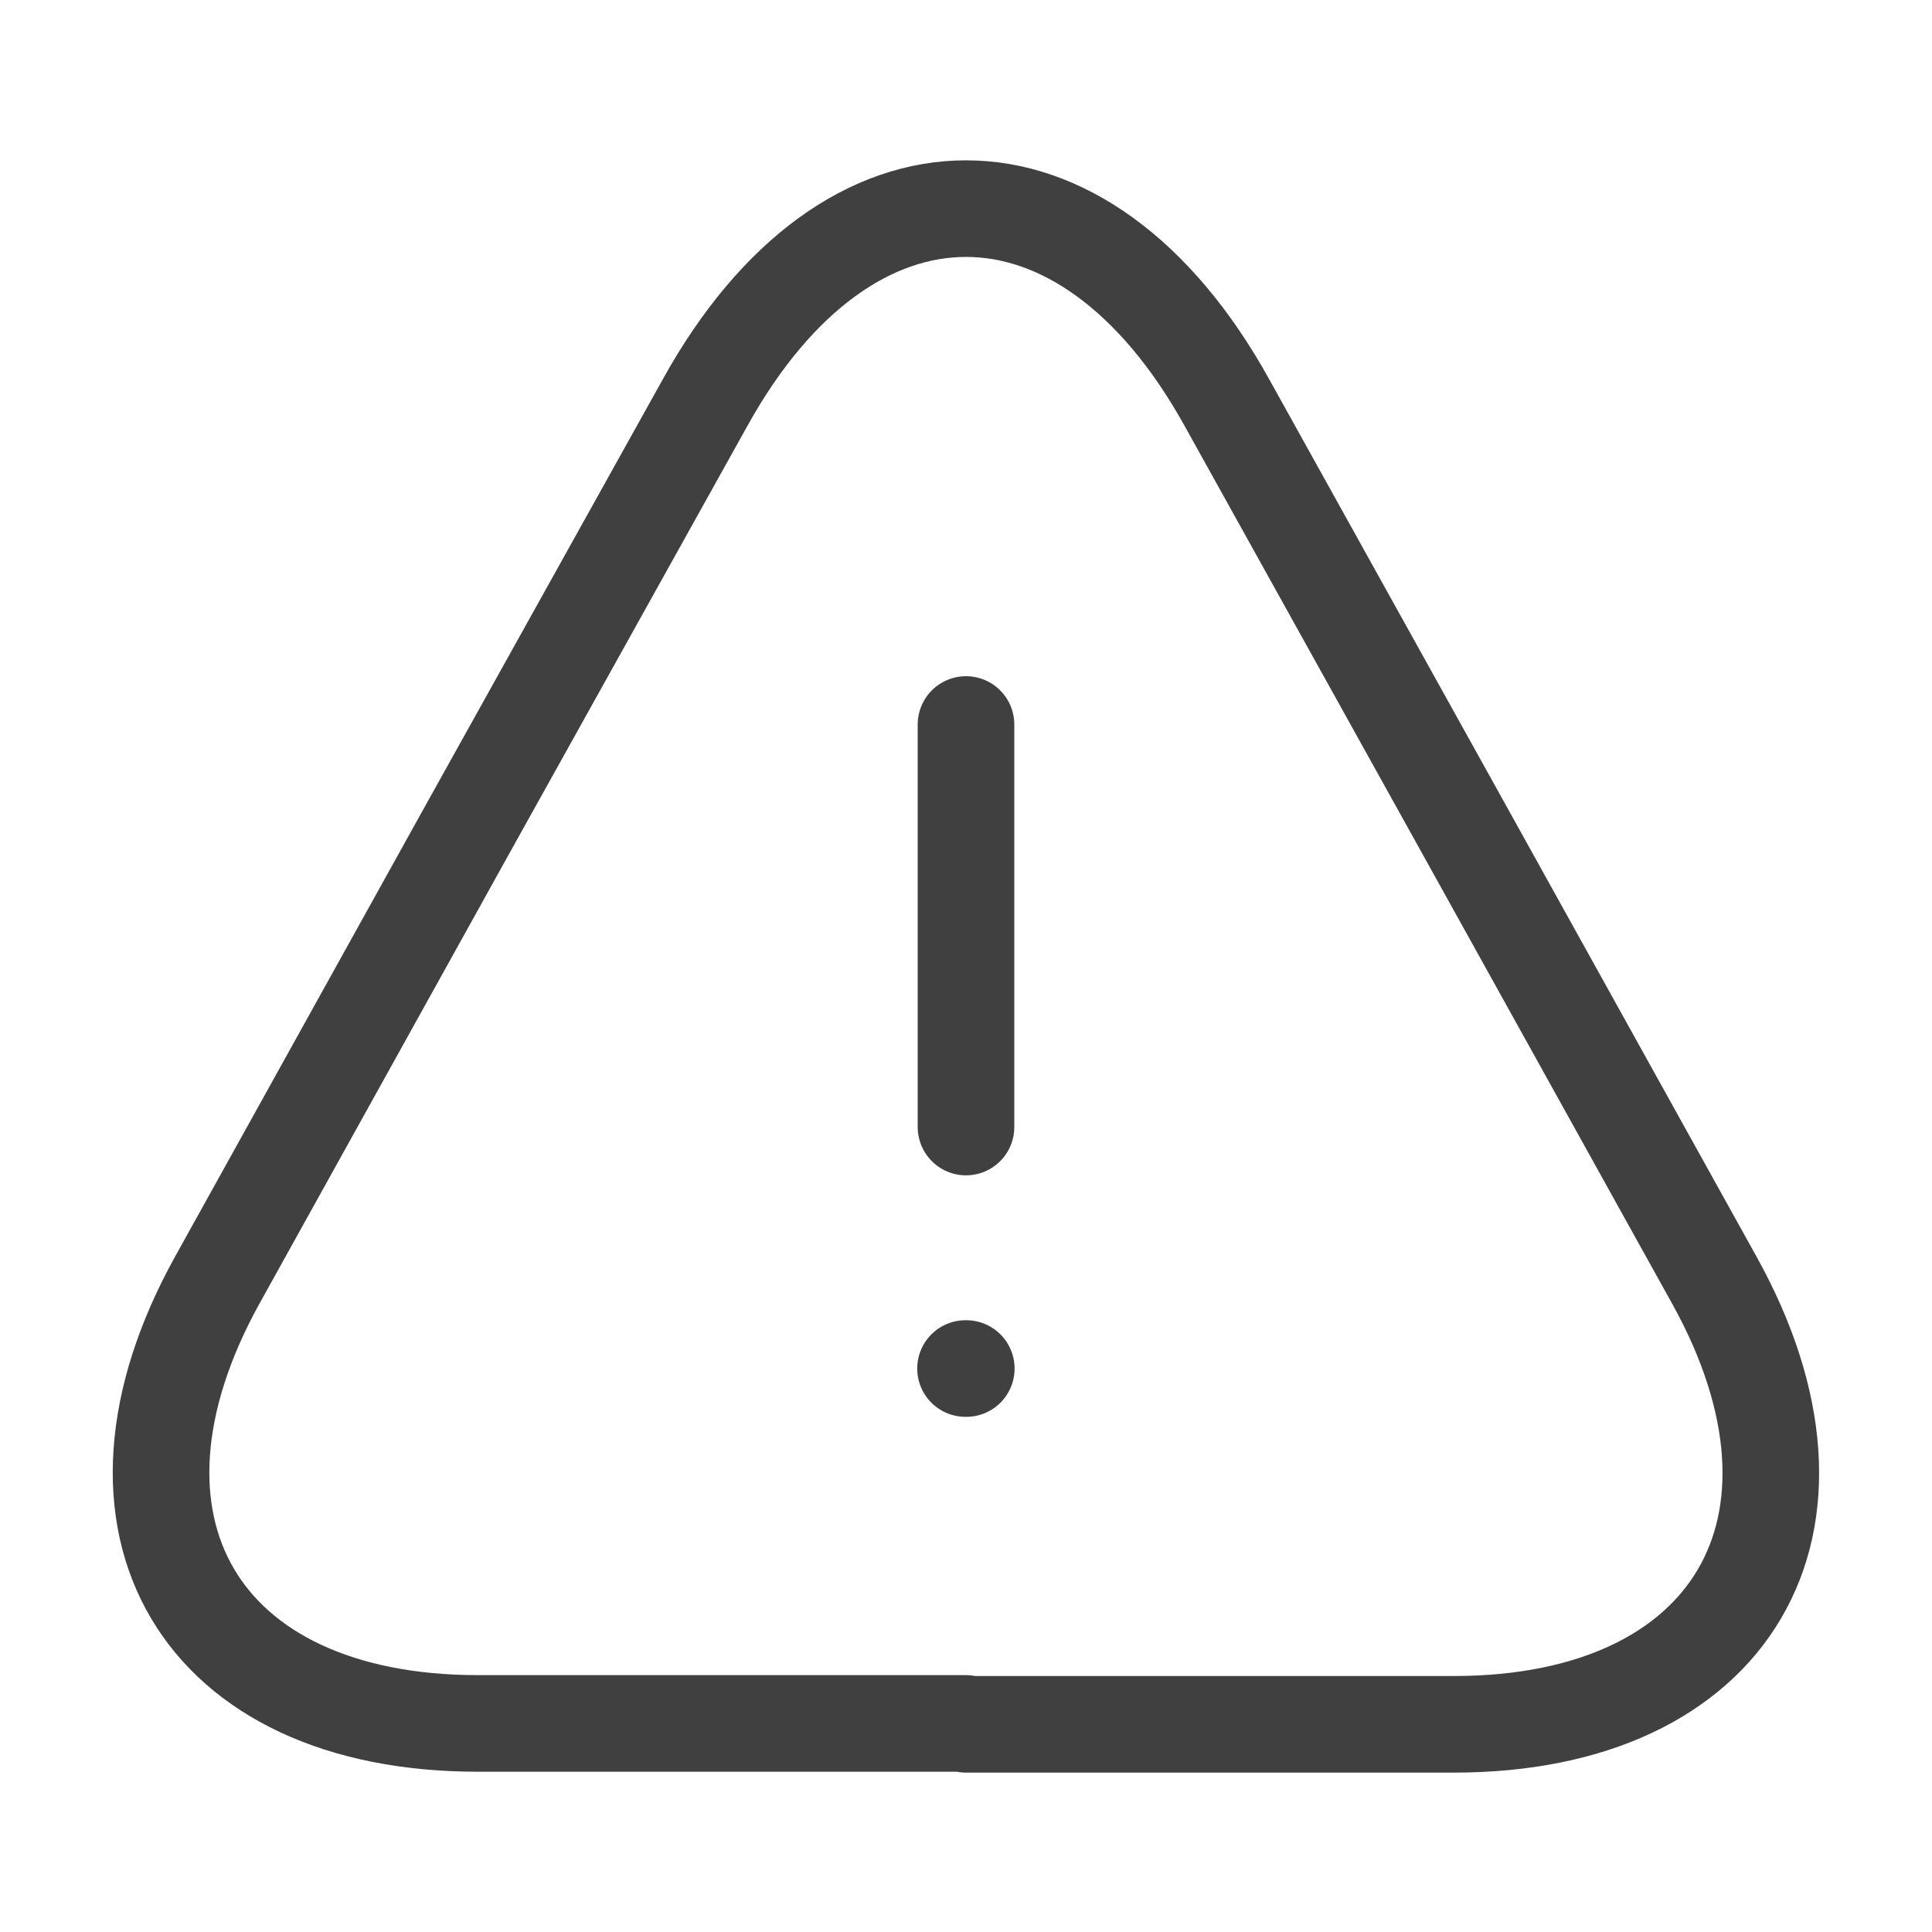 <svg width="20" height="20" viewBox="0 0 20 20" fill="none" xmlns="http://www.w3.org/2000/svg">
<path d="M10 7.5V11.667" stroke="#404040" stroke-linecap="round" stroke-linejoin="round"/>
<path d="M10 17.841H4.95C2.058 17.841 0.85 15.775 2.25 13.25L4.85 8.566L7.3 4.166C8.783 1.491 11.217 1.491 12.7 4.166L15.15 8.575L17.75 13.258C19.15 15.783 17.933 17.85 15.05 17.85H10V17.841Z" stroke="#404040" stroke-linecap="round" stroke-linejoin="round"/>
<path d="M9.995 14.167H10.003" stroke="#404040" stroke-linecap="round" stroke-linejoin="round"/>
</svg>
